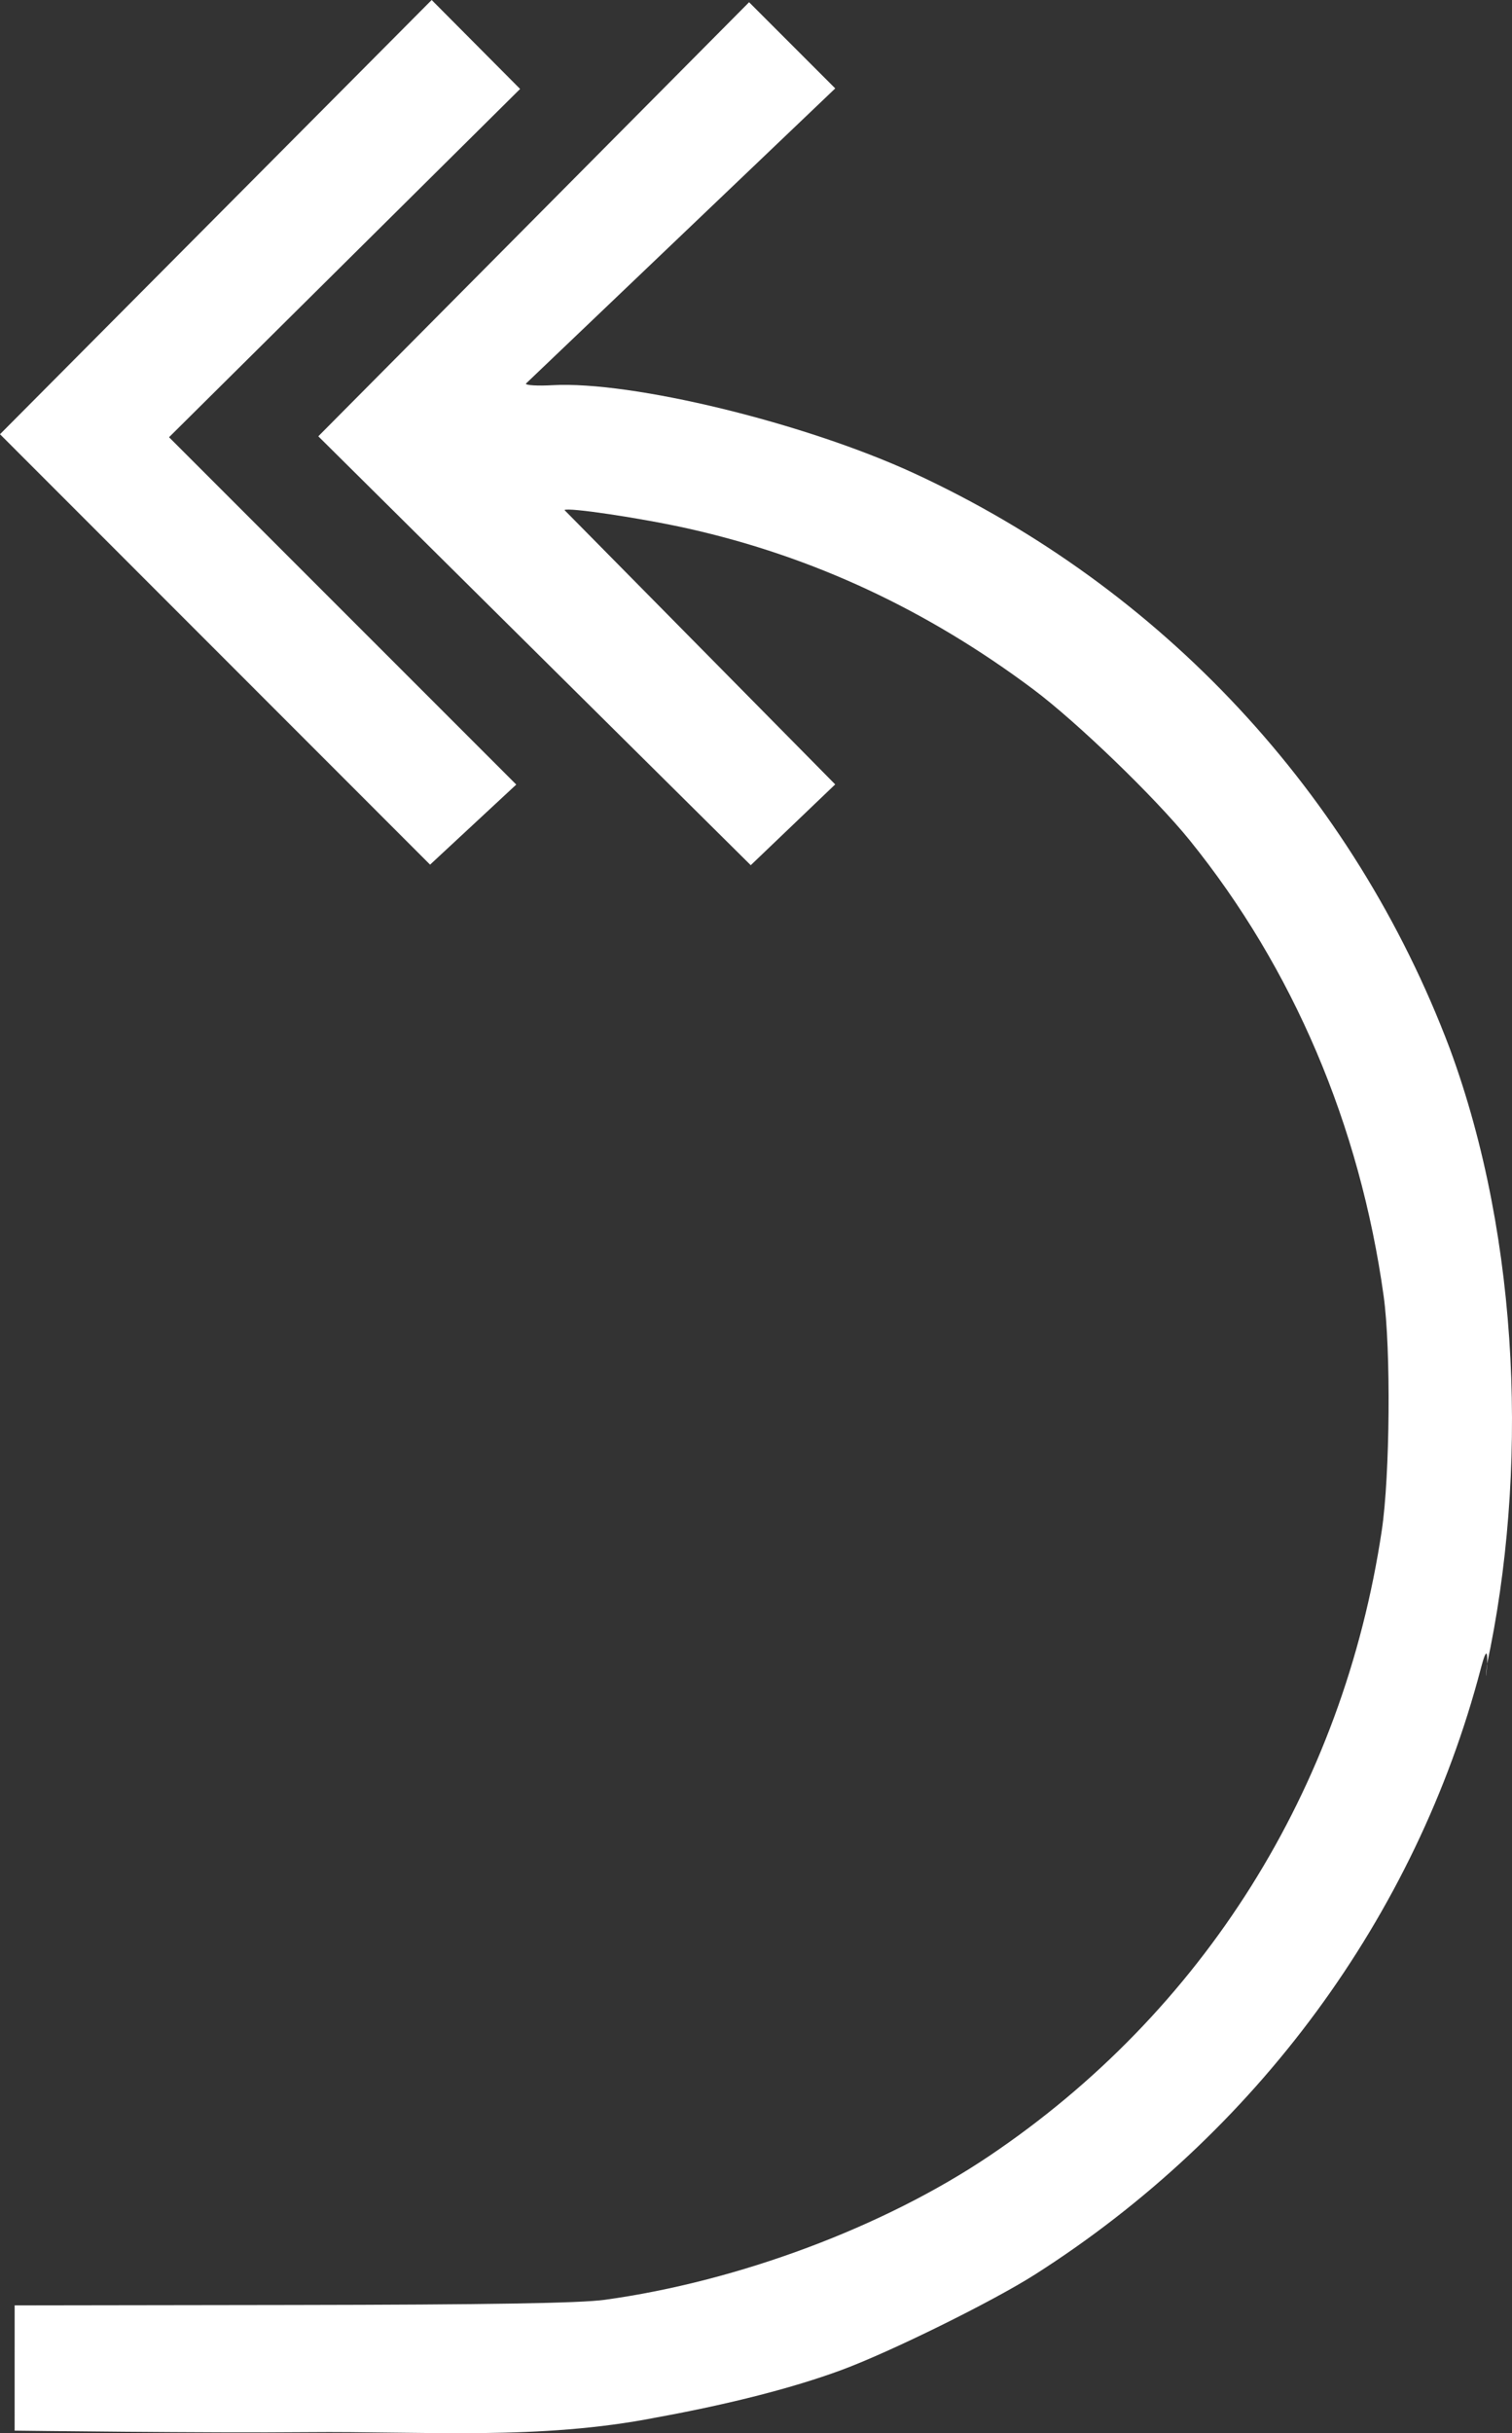 <?xml version="1.0" encoding="UTF-8" standalone="no"?>
<!-- Created with Inkscape (http://www.inkscape.org/) -->

<svg
   xmlns:dc="http://purl.org/dc/elements/1.1/"
   xmlns:cc="http://creativecommons.org/ns#"
   xmlns:rdf="http://www.w3.org/1999/02/22-rdf-syntax-ns#"
   xmlns:svg="http://www.w3.org/2000/svg"
   xmlns="http://www.w3.org/2000/svg"
   xmlns:sodipodi="http://sodipodi.sourceforge.net/DTD/sodipodi-0.dtd"
   xmlns:inkscape="http://www.inkscape.org/namespaces/inkscape"
   width="104.077mm"
   height="167.41mm"
   viewBox="0 0 104.077 167.41"
   version="1.1"
   id="svg8"
   inkscape:version="0.92.3 (2405546, 2018-03-11)"
   sodipodi:docname="skipbackwards.svg">
  <rect x="0" y="0" width="104.077" height="167.41" fill="#333333" stroke="none"/>
  <defs
     id="defs2" />
  <sodipodi:namedview
     id="base"
     pagecolor="#ffffff"
     bordercolor="#666666"
     borderopacity="1.0"
     inkscape:pageopacity="0.0"
     inkscape:pageshadow="2"
     inkscape:zoom="0.35355339"
     inkscape:cx="-520.71462"
     inkscape:cy="68.358881"
     inkscape:document-units="mm"
     inkscape:current-layer="layer1"
     showgrid="false"
     inkscape:window-width="1859"
     inkscape:window-height="1025"
     inkscape:window-x="61"
     inkscape:window-y="27"
     inkscape:window-maximized="1" />
  <g
     inkscape:label="Layer 1"
     inkscape:groupmode="layer"
     id="layer1"
     transform="translate(270.052,-116.648)">
    <path
       style="opacity:1;fill:#000000;fill-opacity:1;fill-rule:evenodd;stroke:#000000;stroke-width:0.095;stroke-miterlimit:4;stroke-dasharray:none;stroke-opacity:1"
       d=""
       id="path836"
       inkscape:connector-curvature="0"
       transform="scale(0.265)" />
    <path
       style="fill:#ffffff;stroke-width:0.265"
       d="m -170.259,188.786 c -6.623,-17.536 -19.811,-31.692 -36.864,-39.57 -7.508,-3.468 -19.445,-6.374 -24.917,-6.065 -0.998,0.056 -1.815,0.009 -1.815,-0.105 l 21.296,-20.315 -5.93,-5.93 -29.653,29.866 29.767,29.51 5.813,-5.56 -18.635,-18.876 c 0.217,-0.206 5.342,0.562 8.539,1.279 8.558,1.92 16.402,5.575 23.729,11.055 2.999,2.243 8.383,7.436 10.765,10.382 7.118,8.803 11.715,19.598 13.353,31.353 0.507,3.639 0.438,12.363 -0.128,16.14 -2.666,17.792 -12.302,33.135 -27.033,43.043 -7.264,4.885 -17.269,8.625 -26.458,9.889 -1.693,0.233 -7.903,0.335 -21.497,0.355 l -19.116,0.028 -5.3e-4,4.309 -5.3e-4,4.309 c 0,0 13.386,0.171 20.147,0.106 8.017,-0.077 15.945,0.58 24.032,-1.013 5.024,-0.914 9.387,-2.031 12.706,-3.253 3.377,-1.244 10.427,-4.721 13.361,-6.59 15.207,-9.688 26.207,-24.639 30.679,-41.696 0.842,-3.211 0.164,2.452 0.414,-0.236 2.815,-13.074 2.352,-29.126 -2.554,-42.413 z m -64.257,-18.157 -23.9,-23.899 24.165,-23.962 -6.087,-6.12 -29.714,29.877 29.604,29.614 z"
       id="path1032"
       inkscape:connector-curvature="0"
       sodipodi:nodetypes="csccccccccccscsscccccscsscccccccccc" />
  </g>
</svg>
